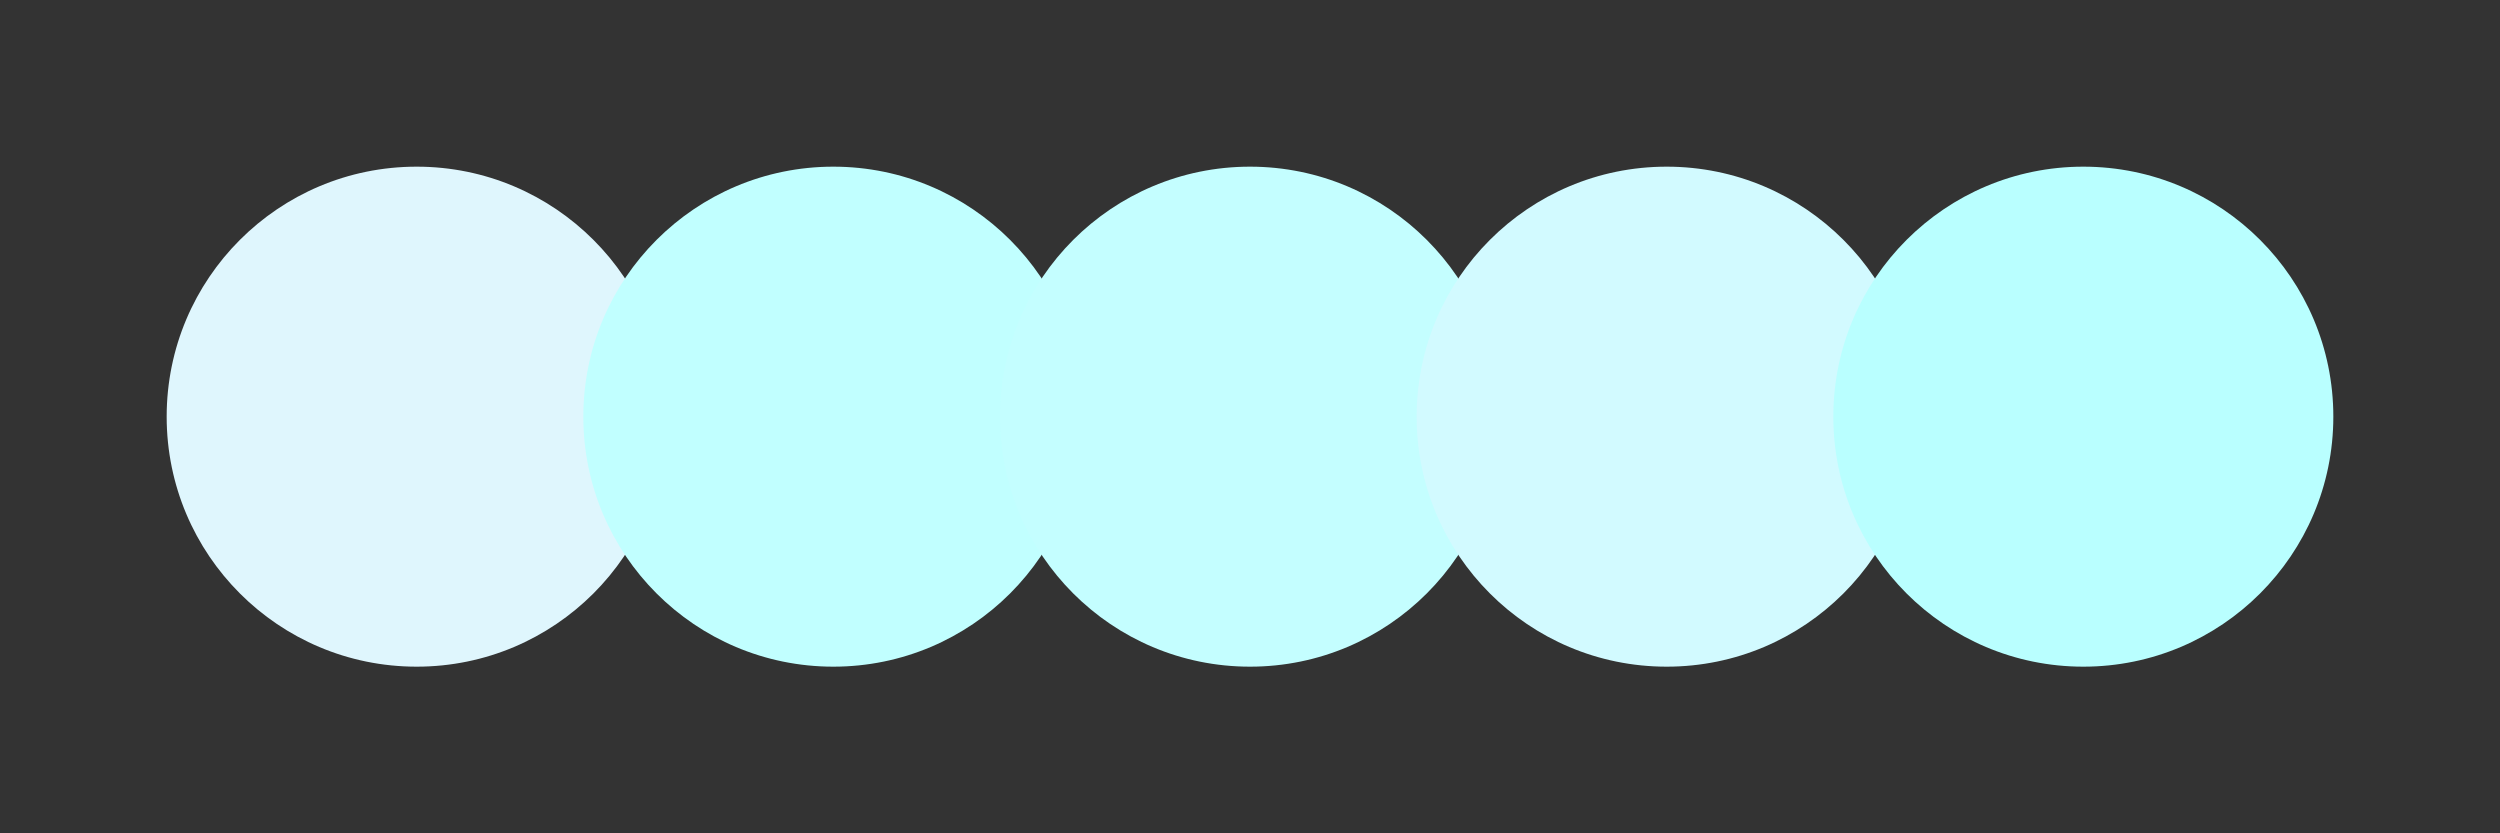 <svg width="300" height="100" xmlns="http://www.w3.org/2000/svg"><rect width="100%" height="100%" fill="#333333" stroke="none"/><circle cx="50" cy="50" r="30" fill="#dff6fd"/><circle cx="100" cy="50" r="30" fill="#c1ffff"/><circle cx="150" cy="50" r="30" fill="#c4feff"/><circle cx="200" cy="50" r="30" fill="#d2faff"/><circle cx="250" cy="50" r="30" fill="#b9ffff"/></svg>